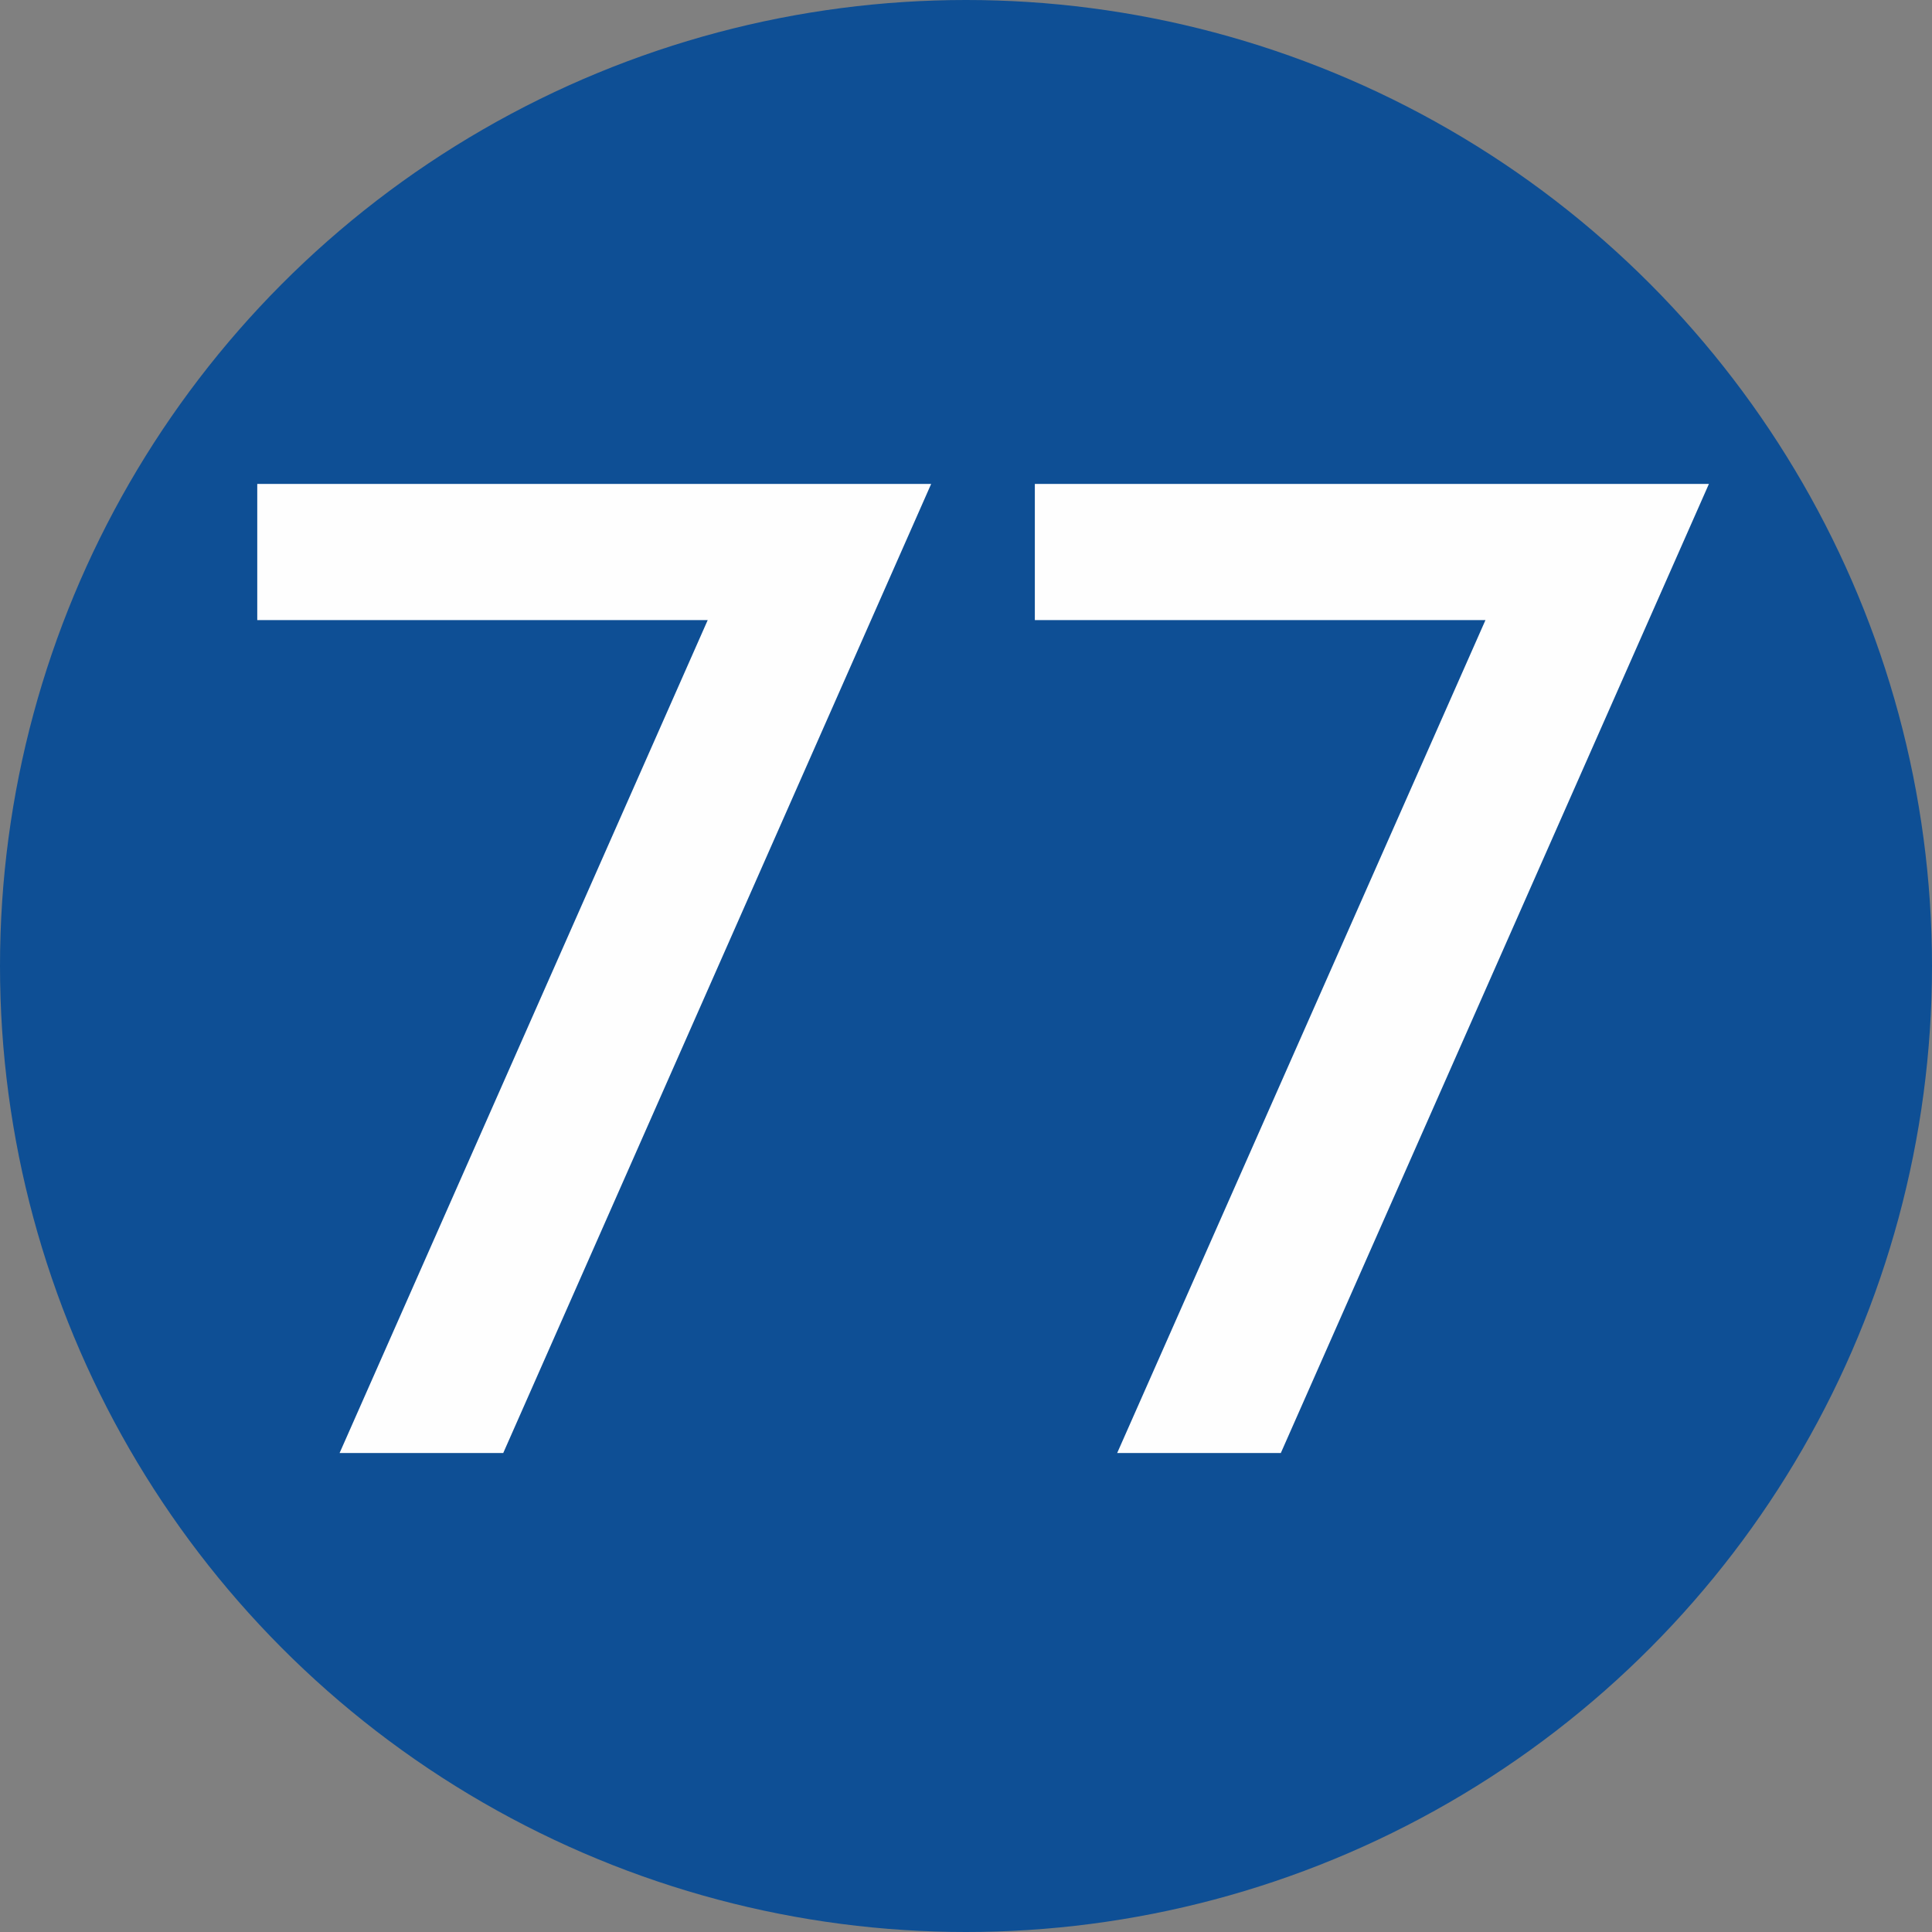 <?xml version="1.0" encoding="UTF-8"?>
<!DOCTYPE svg PUBLIC "-//W3C//DTD SVG 1.1//EN" "http://www.w3.org/Graphics/SVG/1.1/DTD/svg11.dtd">
<svg xmlns="http://www.w3.org/2000/svg" xml:space="preserve" width="591px" height="591px" version="1.1" style="shape-rendering:geometricPrecision; text-rendering:geometricPrecision; image-rendering:optimizeQuality; fill-rule:evenodd; clip-rule:evenodd"
viewBox="0 0 113.1 113.1"
 xmlns:xlink="http://www.w3.org/1999/xlink">
 <rect x="0" y="0" width="113.1" height="113.1" fill="#808080" stroke="none"/>
 <defs>
  <style type="text/css">
   <![CDATA[
    .fil0 {fill:#0E4F95}
    .fil1 {fill:#FEFEFE;fill-rule:nonzero}
   ]]>
  </style>
 </defs>
 <g id="Layer_x0020_1">
  <g id="_1912507608464">
   <circle class="fil0" cx="56.55" cy="56.55" r="56.55"/>
  </g>
  <path class="fil1" d="M19.88 85.06l21.55 -48.76 -26.37 0 0 -7.97 39.45 0 -25.05 56.73 -9.58 0zm45.52 0l21.56 -48.76 -26.38 0 0 -7.97 39.46 0 -25.06 56.73 -9.58 0z"/>
 </g>
</svg>
